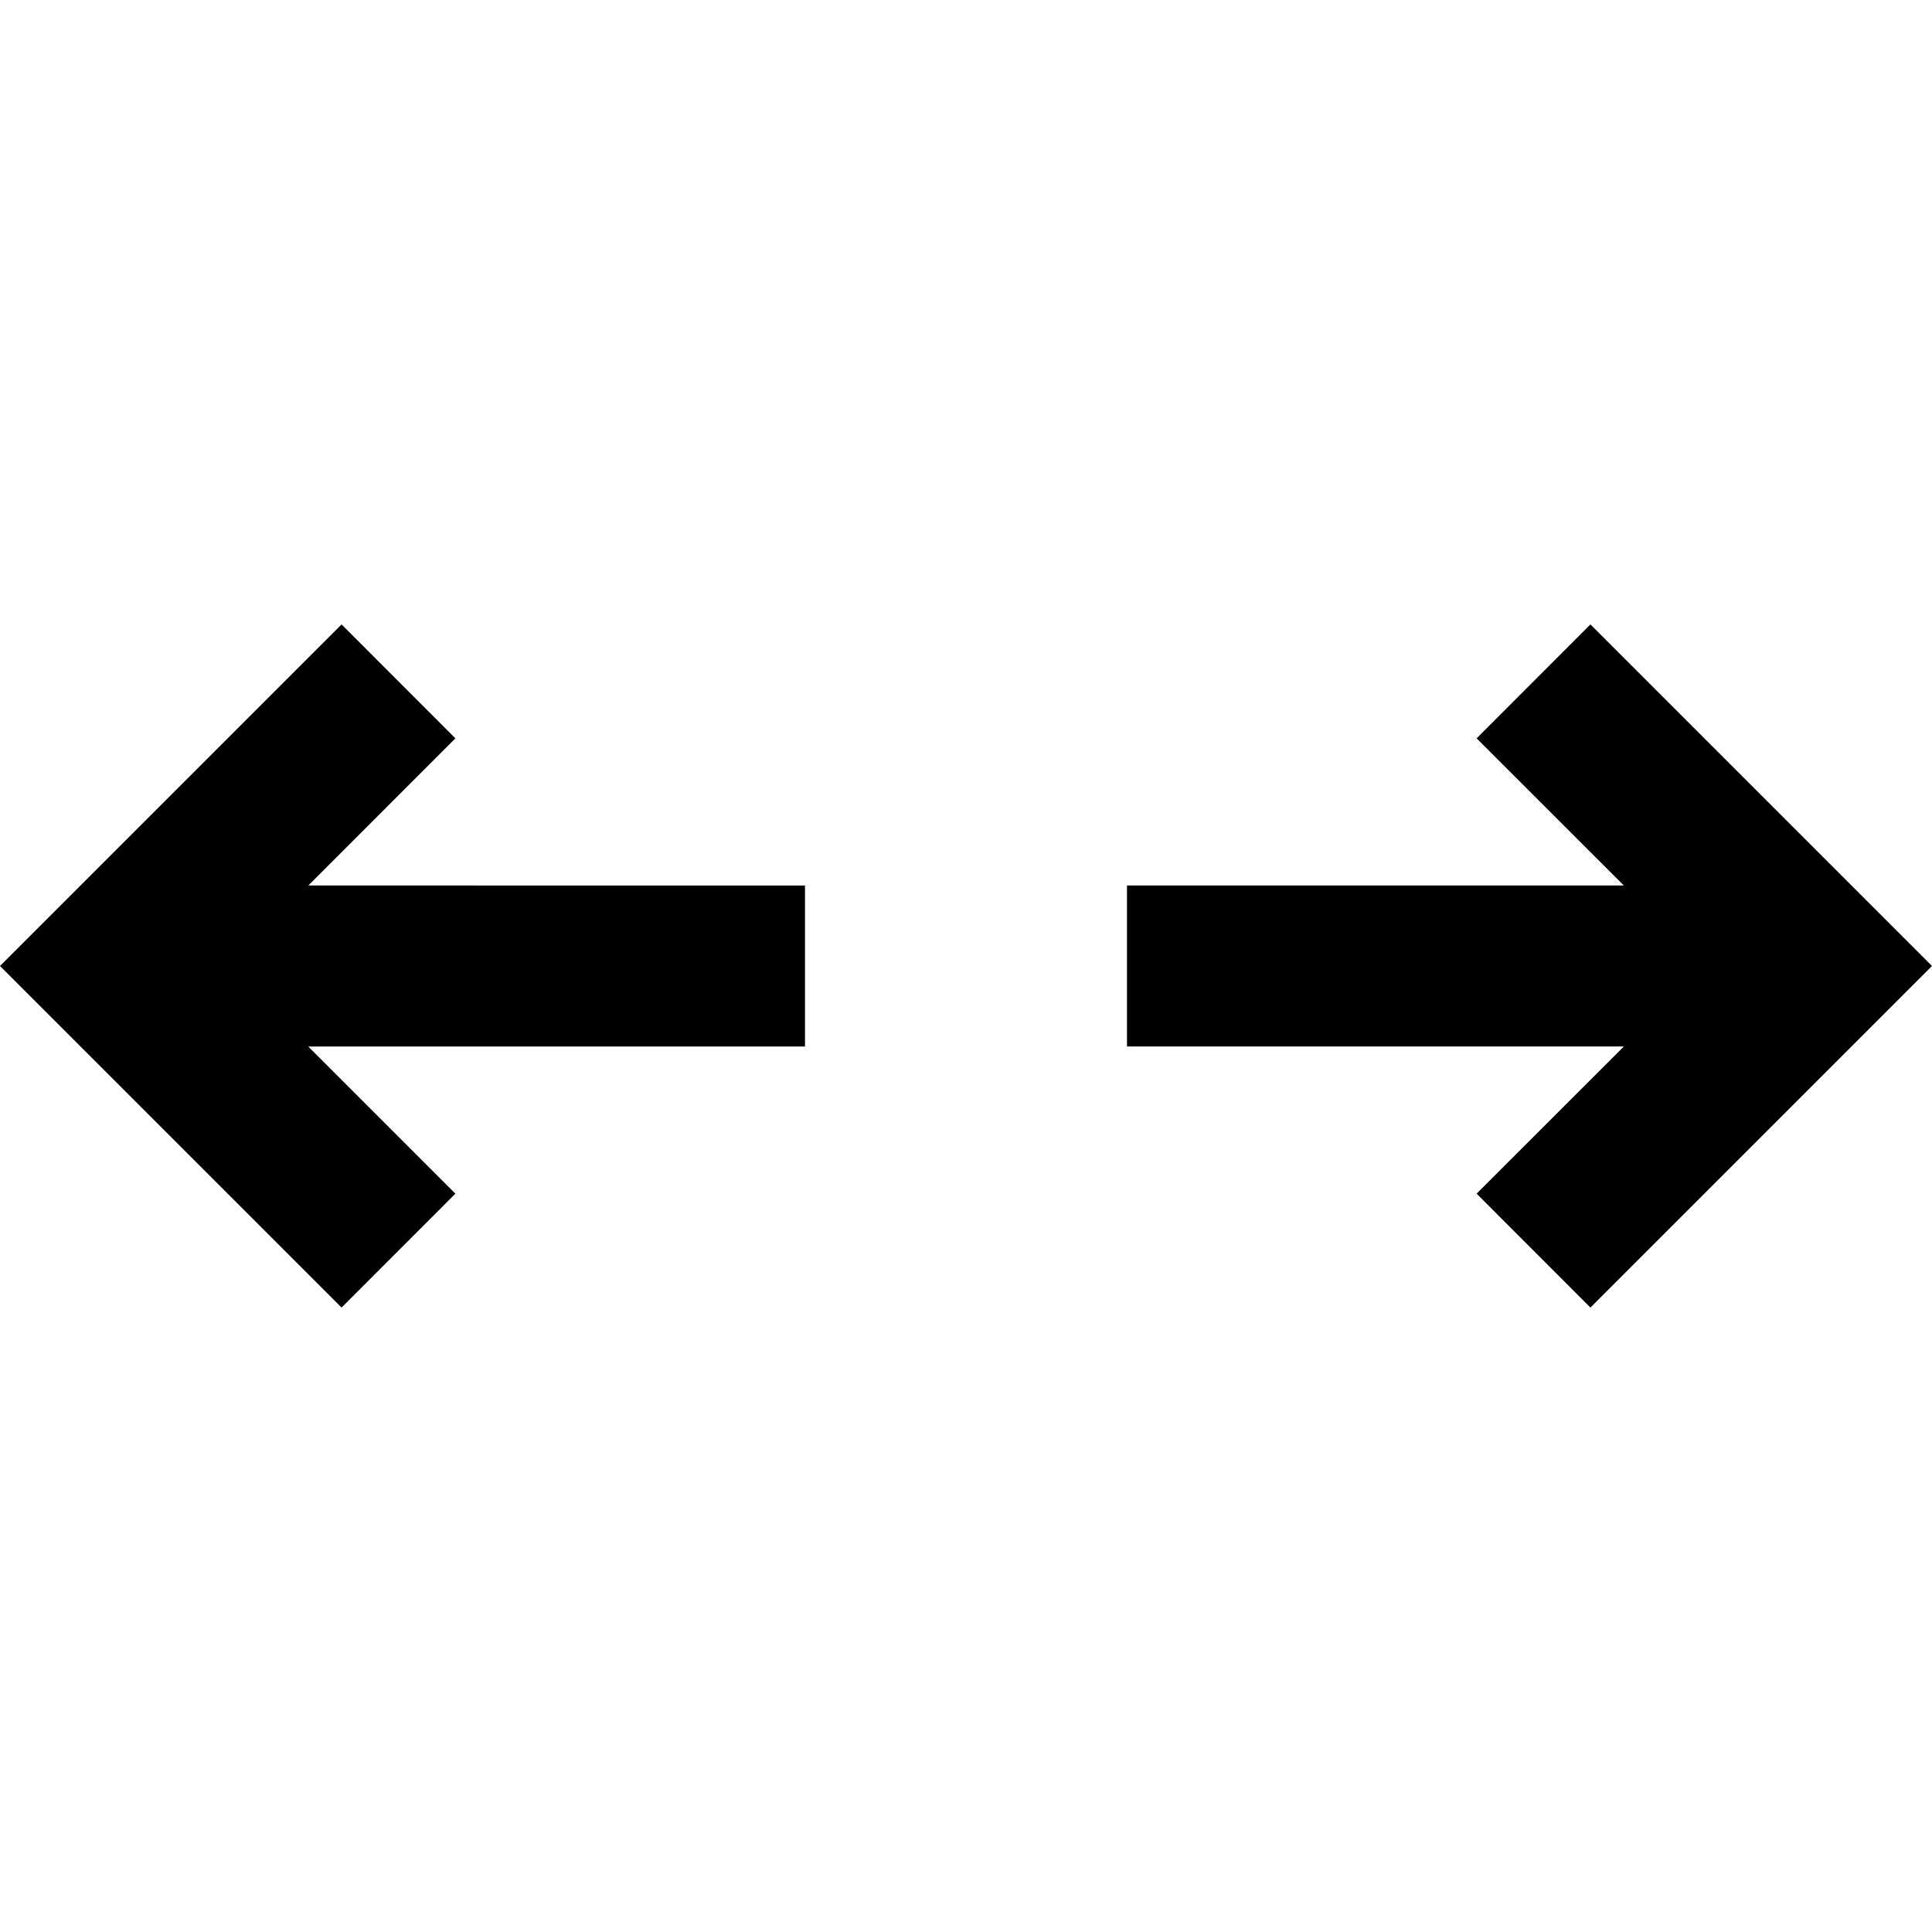 <svg xmlns="http://www.w3.org/2000/svg" width="3em" height="3em" viewBox="0 0 24 24"><path fill="currentColor" d="M5.657 9.172L4.243 7.757L0 12l4.243 4.243l1.414-1.415L3.829 13H10v-2H3.83zM14 11v2h6.172l-1.829 1.828l1.414 1.415L24 12l-4.243-4.243l-1.414 1.415L20.172 11z"/></svg>